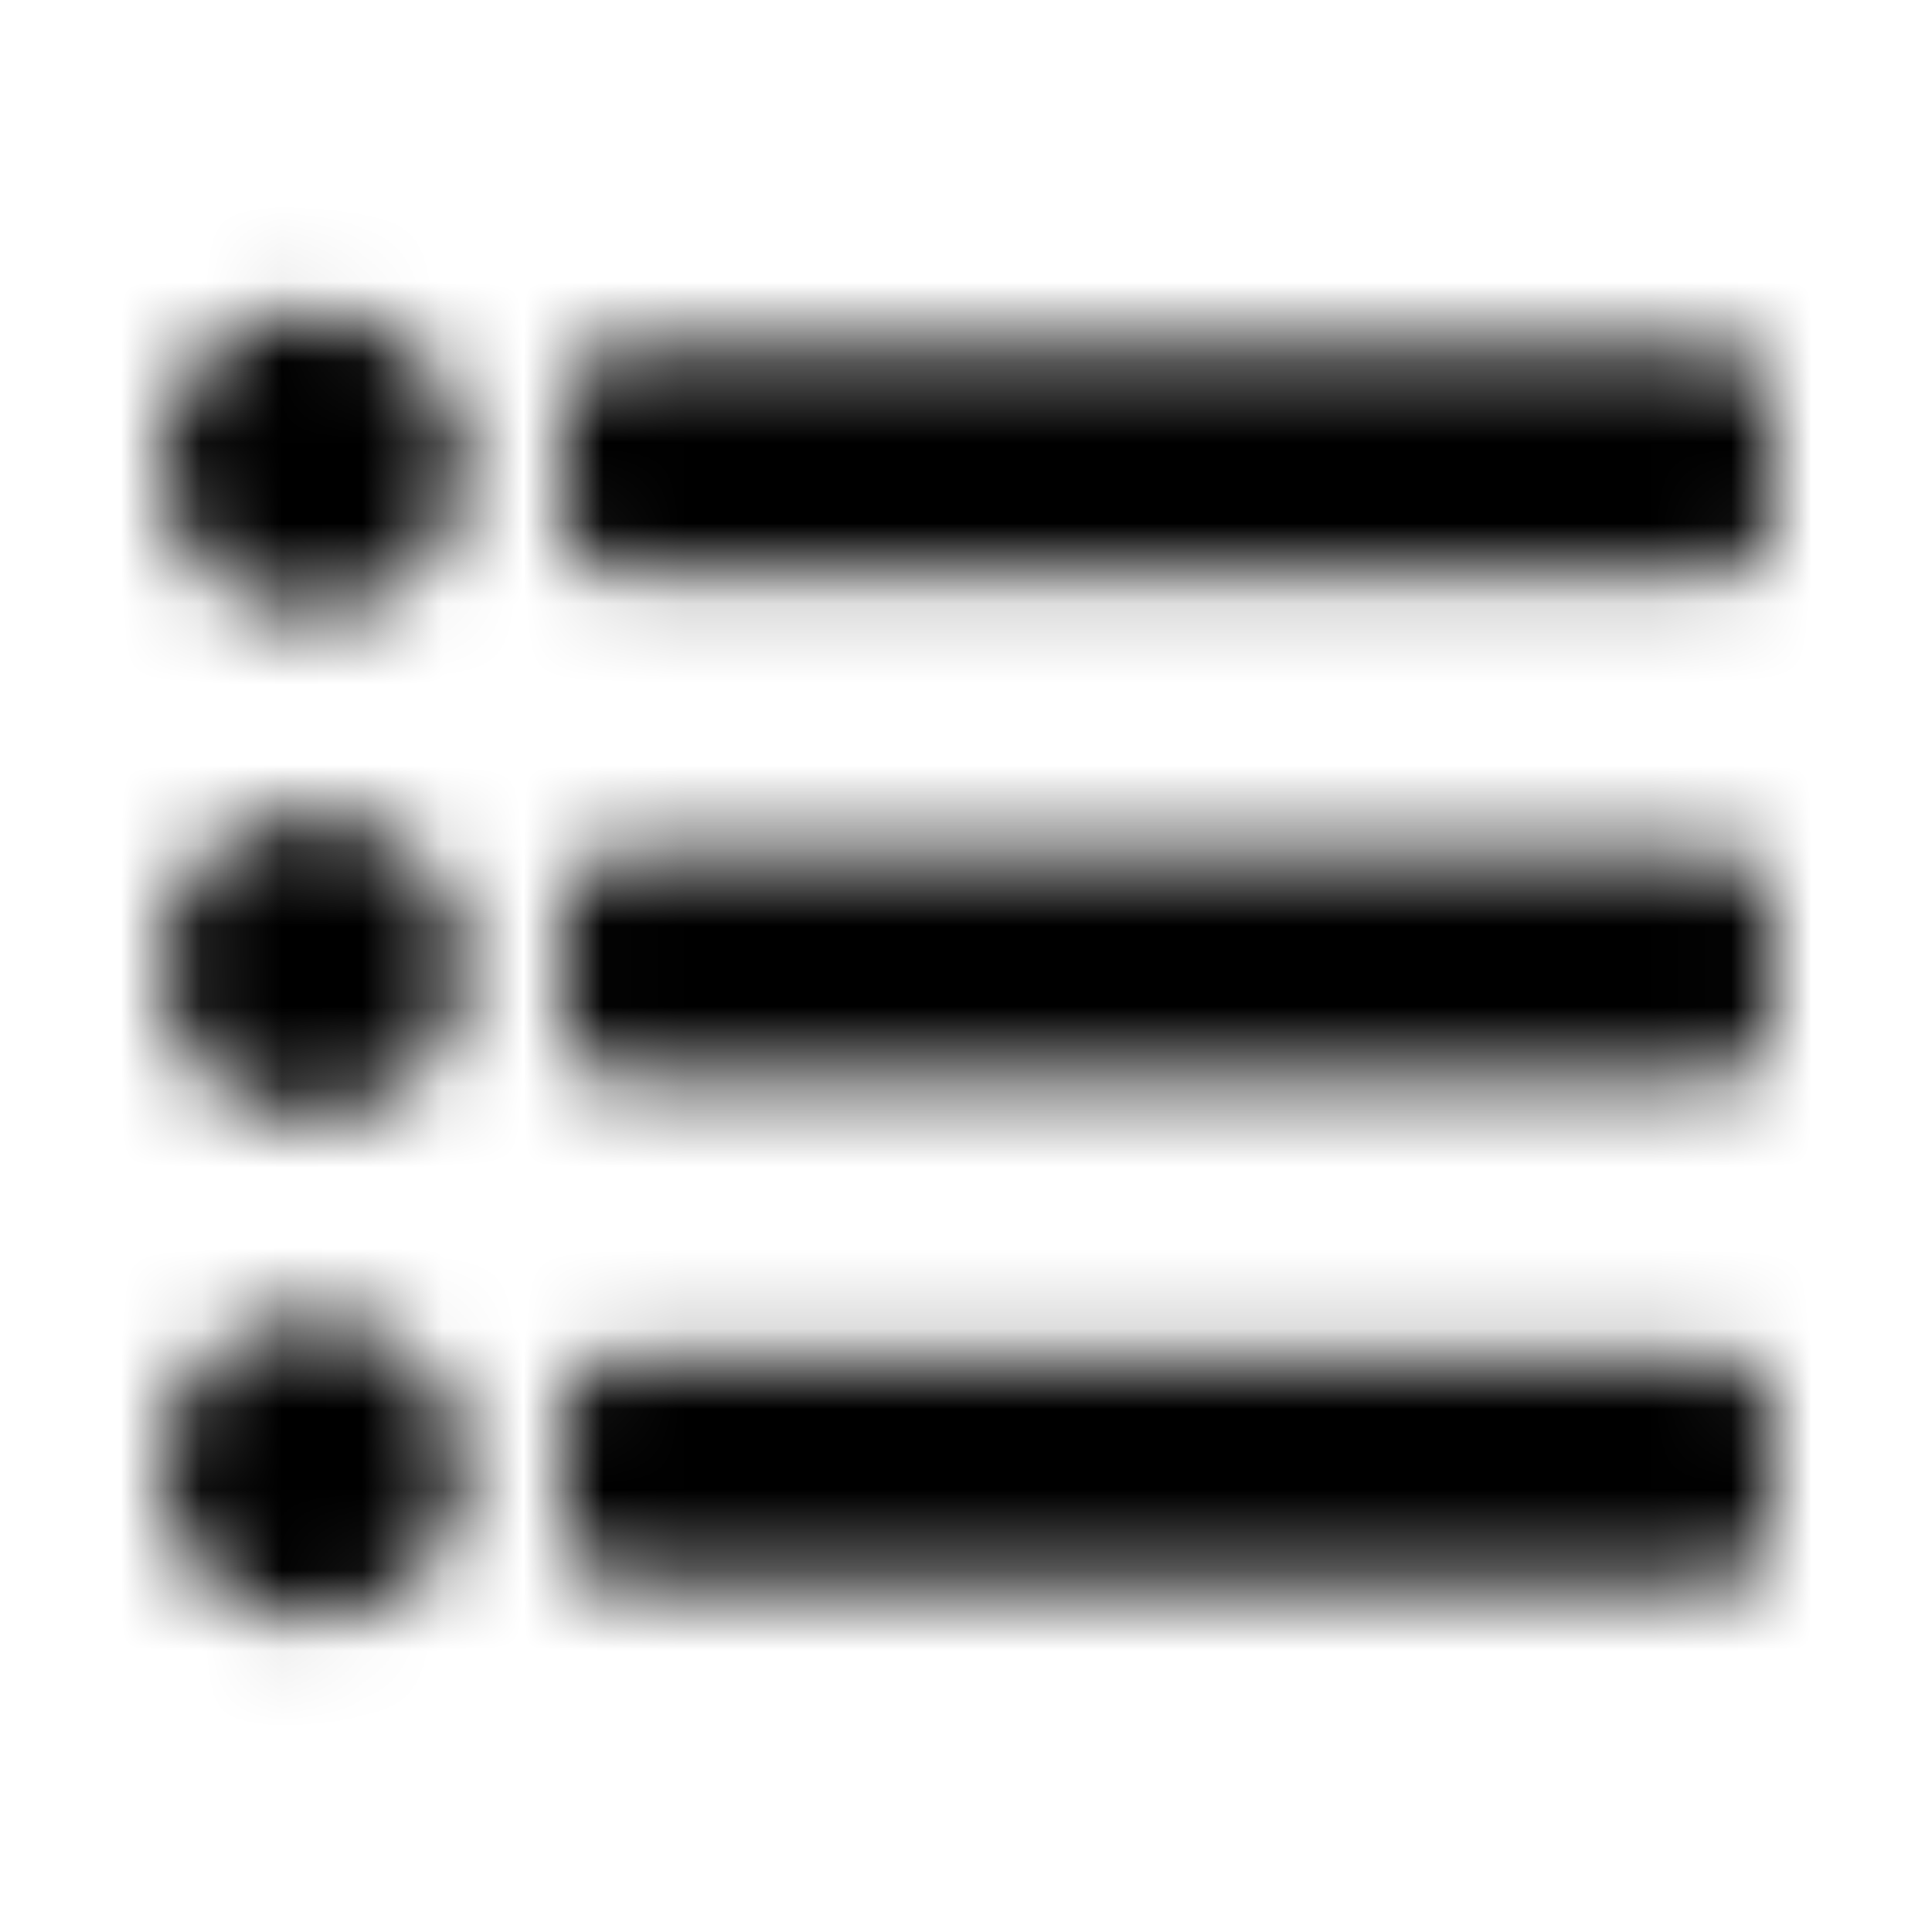 <?xml version="1.0" encoding="UTF-8"?>
<svg width="24px" height="24px" viewBox="0 0 24 24" version="1.1" xmlns="http://www.w3.org/2000/svg" xmlns:xlink="http://www.w3.org/1999/xlink">
    <!-- Generator: Sketch 52.5 (67469) - http://www.bohemiancoding.com/sketch -->
    <title>list-ul</title>
    <desc>Created with Sketch.</desc>
    <defs>
        <path d="M5.75,5.75 C5.75,6.786 4.911,7.625 3.875,7.625 C2.839,7.625 2,6.786 2,5.75 C2,4.714 2.839,3.875 3.875,3.875 C4.911,3.875 5.75,4.714 5.75,5.75 Z M3.875,10.125 C2.839,10.125 2,10.964 2,12 C2,13.036 2.839,13.875 3.875,13.875 C4.911,13.875 5.75,13.036 5.75,12 C5.75,10.964 4.911,10.125 3.875,10.125 Z M3.875,16.375 C2.839,16.375 2,17.214 2,18.25 C2,19.286 2.839,20.125 3.875,20.125 C4.911,20.125 5.75,19.286 5.75,18.25 C5.75,17.214 4.911,16.375 3.875,16.375 Z M7.625,7.156 L21.375,7.156 C21.72,7.156 22,6.876 22,6.531 L22,4.969 C22,4.624 21.72,4.344 21.375,4.344 L7.625,4.344 C7.28,4.344 7,4.624 7,4.969 L7,6.531 C7,6.876 7.28,7.156 7.625,7.156 Z M7.625,13.406 L21.375,13.406 C21.72,13.406 22,13.126 22,12.781 L22,11.219 C22,10.874 21.72,10.594 21.375,10.594 L7.625,10.594 C7.28,10.594 7,10.874 7,11.219 L7,12.781 C7,13.126 7.28,13.406 7.625,13.406 Z M7.625,19.656 L21.375,19.656 C21.72,19.656 22,19.376 22,19.031 L22,17.469 C22,17.124 21.72,16.844 21.375,16.844 L7.625,16.844 C7.28,16.844 7,17.124 7,17.469 L7,19.031 C7,19.376 7.28,19.656 7.625,19.656 Z" id="path-1"></path>
    </defs>
    <g id="list-ul" stroke="none" stroke-width="1" fill="none" fill-rule="evenodd">
        <mask id="mask-2" fill="white">
            <use xlink:href="#path-1"></use>
        </mask>
        <g fill-rule="nonzero"></g>
        <g id="🎨-color" mask="url(#mask-2)" fill="#000000">
            <rect id="🎨-Color" x="0" y="0" width="24" height="24"></rect>
        </g>
    </g>
</svg>